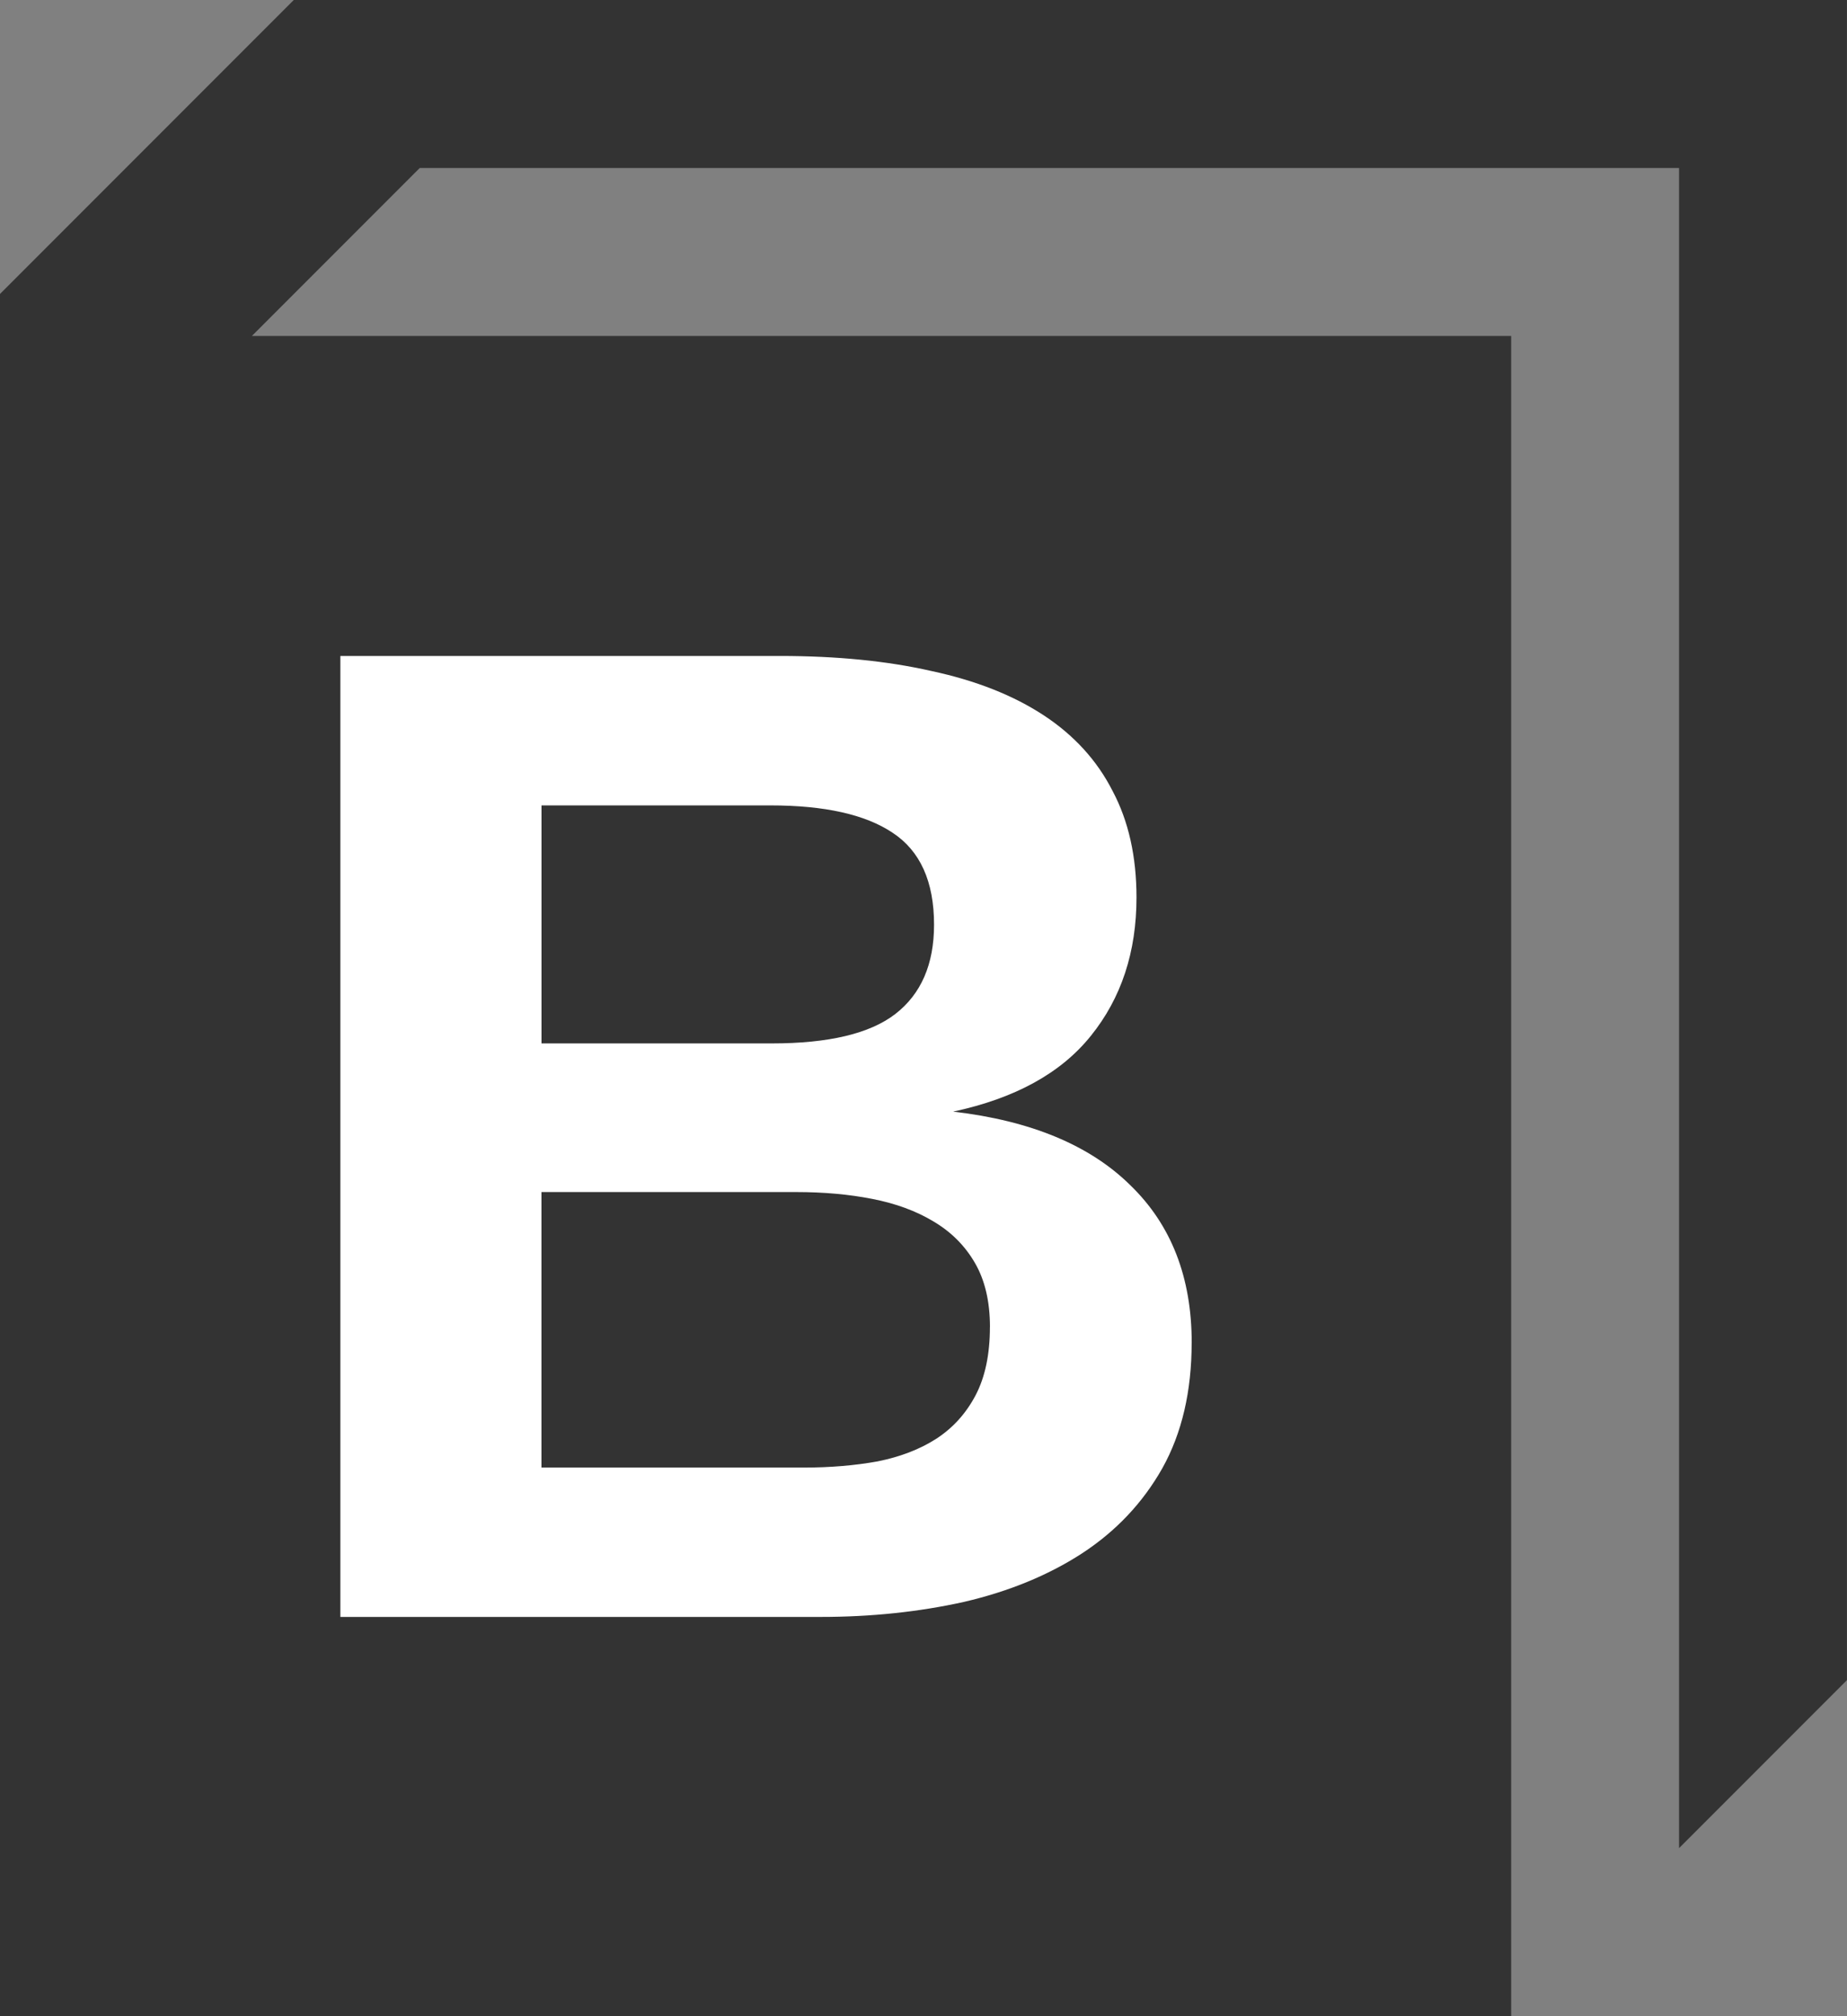 <?xml version="1.0" encoding="UTF-8" standalone="no"?>
<!-- Created with Inkscape (http://www.inkscape.org/) -->

<svg
   xmlns:dc="http://purl.org/dc/elements/1.1/"
   xmlns:cc="http://creativecommons.org/ns#"
   xmlns:rdf="http://www.w3.org/1999/02/22-rdf-syntax-ns#"
   xmlns:svg="http://www.w3.org/2000/svg"
   xmlns="http://www.w3.org/2000/svg"
   xmlns:sodipodi="http://sodipodi.sourceforge.net/DTD/sodipodi-0.dtd"
   xmlns:inkscape="http://www.inkscape.org/namespaces/inkscape"
   width="36.667"
   height="40"
   id="svg6701"
   version="1.1"
   inkscape:version="0.48.3.1 r9886"
   sodipodi:docname="blog.svg"
   inkscape:export-filename="/home/henning/workspace/mafiasi/mafiasi/dashboard/static/img/services/blog.png"
   inkscape:export-xdpi="180"
   inkscape:export-ydpi="180">
  <rect width="100%" height="100%" fill="#808080" stroke="none"/>
  <defs
     id="defs6703" />
  <sodipodi:namedview
     id="base"
     pagecolor="#ffffff"
     bordercolor="#666666"
     borderopacity="1.0"
     inkscape:pageopacity="0.0"
     inkscape:pageshadow="2"
     inkscape:zoom="5.8546232"
     inkscape:cx="25.844588"
     inkscape:cy="38.842472"
     inkscape:document-units="px"
     inkscape:current-layer="layer1"
     showgrid="false"
     fit-margin-top="0"
     fit-margin-left="0"
     fit-margin-right="0"
     fit-margin-bottom="0"
     inkscape:window-width="898"
     inkscape:window-height="1058"
     inkscape:window-x="0"
     inkscape:window-y="18"
     inkscape:window-maximized="0" />
  <g
     inkscape:label="Layer 1"
     inkscape:groupmode="layer"
     id="layer1"
     transform="translate(-183.607,-501.907)">
    <g
       transform="translate(132.587,458.539)"
       style="font-size:40px;font-style:normal;font-variant:normal;font-weight:normal;font-stretch:normal;line-height:125%;letter-spacing:0px;word-spacing:0px;fill:#333333;fill-opacity:1;stroke:none;font-family:GLYPHICONS Halflings;-inkscape-font-specification:GLYPHICONS Halflings"
       id="text3576">
      <path
         inkscape:connector-curvature="0"
         d="m 87.686,43.368 0,33.333 -3.333,3.333 0,-33.333 -25,0 -3.333,3.333 25,0 0,33.333 -30,0 0,-34.167 5.833,-5.833 30.833,0"
         id="path3581"
         style="fill:#333333;fill-opacity:1" />
    </g>
    <g
       style="font-size:27.711px;font-style:normal;font-variant:normal;font-weight:bold;font-stretch:normal;line-height:125%;letter-spacing:0px;word-spacing:0px;fill:#ffffff;fill-opacity:1;stroke:none;font-family:Liberation Sans;-inkscape-font-specification:Liberation Sans Bold"
       id="text7238">
      <path
         d="m 207.264,528.546 c -2e-5,0.965 -0.194,1.795 -0.582,2.49 -0.388,0.686 -0.92,1.249 -1.597,1.691 -0.668,0.433 -1.448,0.753 -2.341,0.961 -0.893,0.198 -1.84,0.298 -2.841,0.298 l -9.539,0 0,-19.065 8.727,0 c 1.128,2e-5 2.129,0.099 3.004,0.298 0.884,0.189 1.628,0.483 2.233,0.88 0.604,0.397 1.06,0.898 1.367,1.502 0.316,0.595 0.474,1.299 0.474,2.111 -2e-5,1.082 -0.302,1.998 -0.907,2.747 -0.595,0.74 -1.506,1.24 -2.733,1.502 1.543,0.18 2.715,0.668 3.518,1.461 0.812,0.785 1.218,1.827 1.218,3.126 m -5.115,-8.294 c -1e-5,-0.857 -0.275,-1.466 -0.825,-1.827 -0.541,-0.361 -1.349,-0.541 -2.422,-0.541 l -4.546,0 0,4.722 4.573,0 c 1.128,10e-6 1.944,-0.194 2.449,-0.582 0.514,-0.397 0.771,-0.988 0.771,-1.773 m 1.11,7.983 c -2e-5,-0.505 -0.099,-0.929 -0.298,-1.272 -0.198,-0.343 -0.474,-0.618 -0.825,-0.825 -0.343,-0.207 -0.749,-0.356 -1.218,-0.447 -0.46,-0.09 -0.961,-0.135 -1.502,-0.135 l -5.061,0 0,5.466 5.209,0 c 0.523,0 1.01,-0.041 1.461,-0.122 0.451,-0.09 0.839,-0.239 1.164,-0.447 0.334,-0.216 0.595,-0.505 0.785,-0.866 0.189,-0.361 0.284,-0.812 0.284,-1.353"
         id="path7246"
         inkscape:connector-curvature="0"
         style="fill:#ffffff;fill-opacity:1" />
    </g>
  </g>
</svg>
